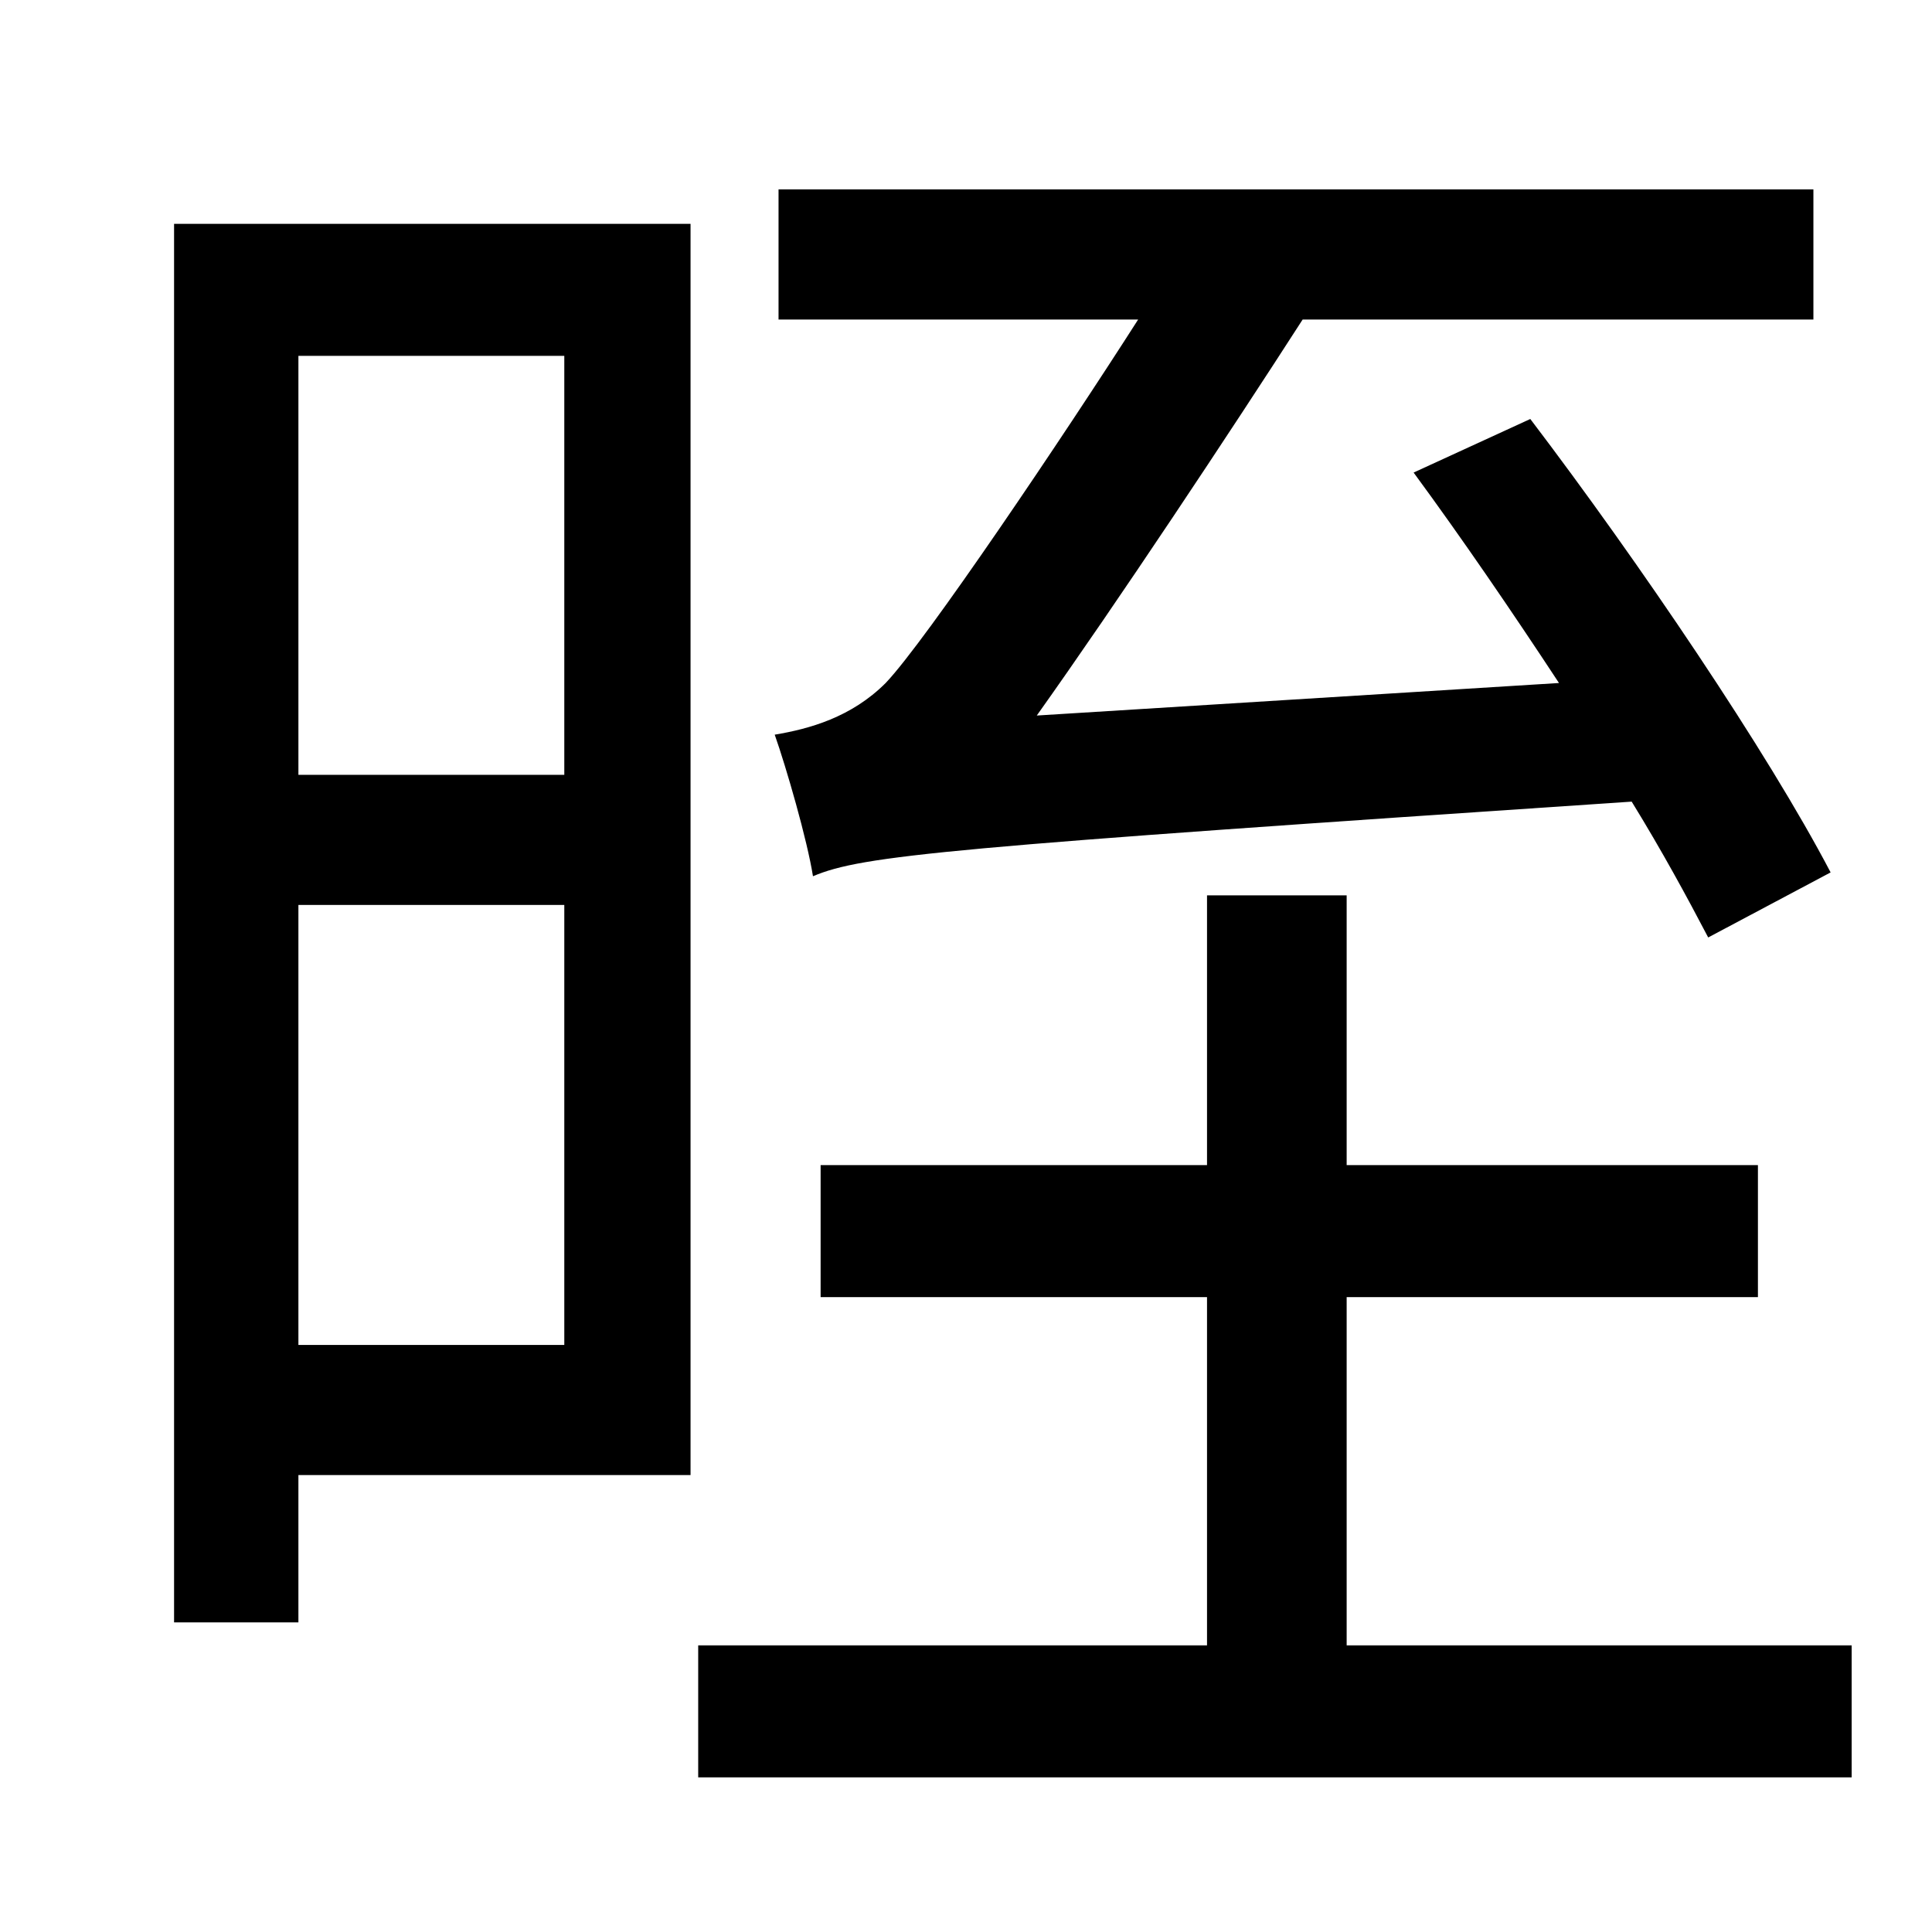 <?xml version="1.0" standalone="no"?>
<!DOCTYPE svg PUBLIC "-//W3C//DTD SVG 1.1//EN" "http://www.w3.org/Graphics/SVG/1.1/DTD/svg11.dtd" >
<svg xmlns="http://www.w3.org/2000/svg" xmlns:xlink="http://www.w3.org/1999/xlink" version="1.1" viewBox="-10 0 1010 1000">
   <path fill="currentColor"
d="M947 456l-64 34c-11 -21 -24 -45 -40 -71c-358 24 -402 28 -428 39c-3 -19 -14 -57 -20 -74c18 -3 40 -9 58 -27c21 -22 93 -129 132 -190h-188v-68h541v68h-267c-38 59 -97 148 -139 207l273 -17c-25 -38 -51 -76 -76 -110l61 -28c57 75 124 174 157 237zM285 186h-139
v219h139v-219zM146 703h139v-230h-139v230zM351 117v654h-205v77h-65v-731h270zM694 860h264v69h-603v-69h266v-182h-202v-69h202v-141h73v141h215v69h-215v182z" />
</svg>
